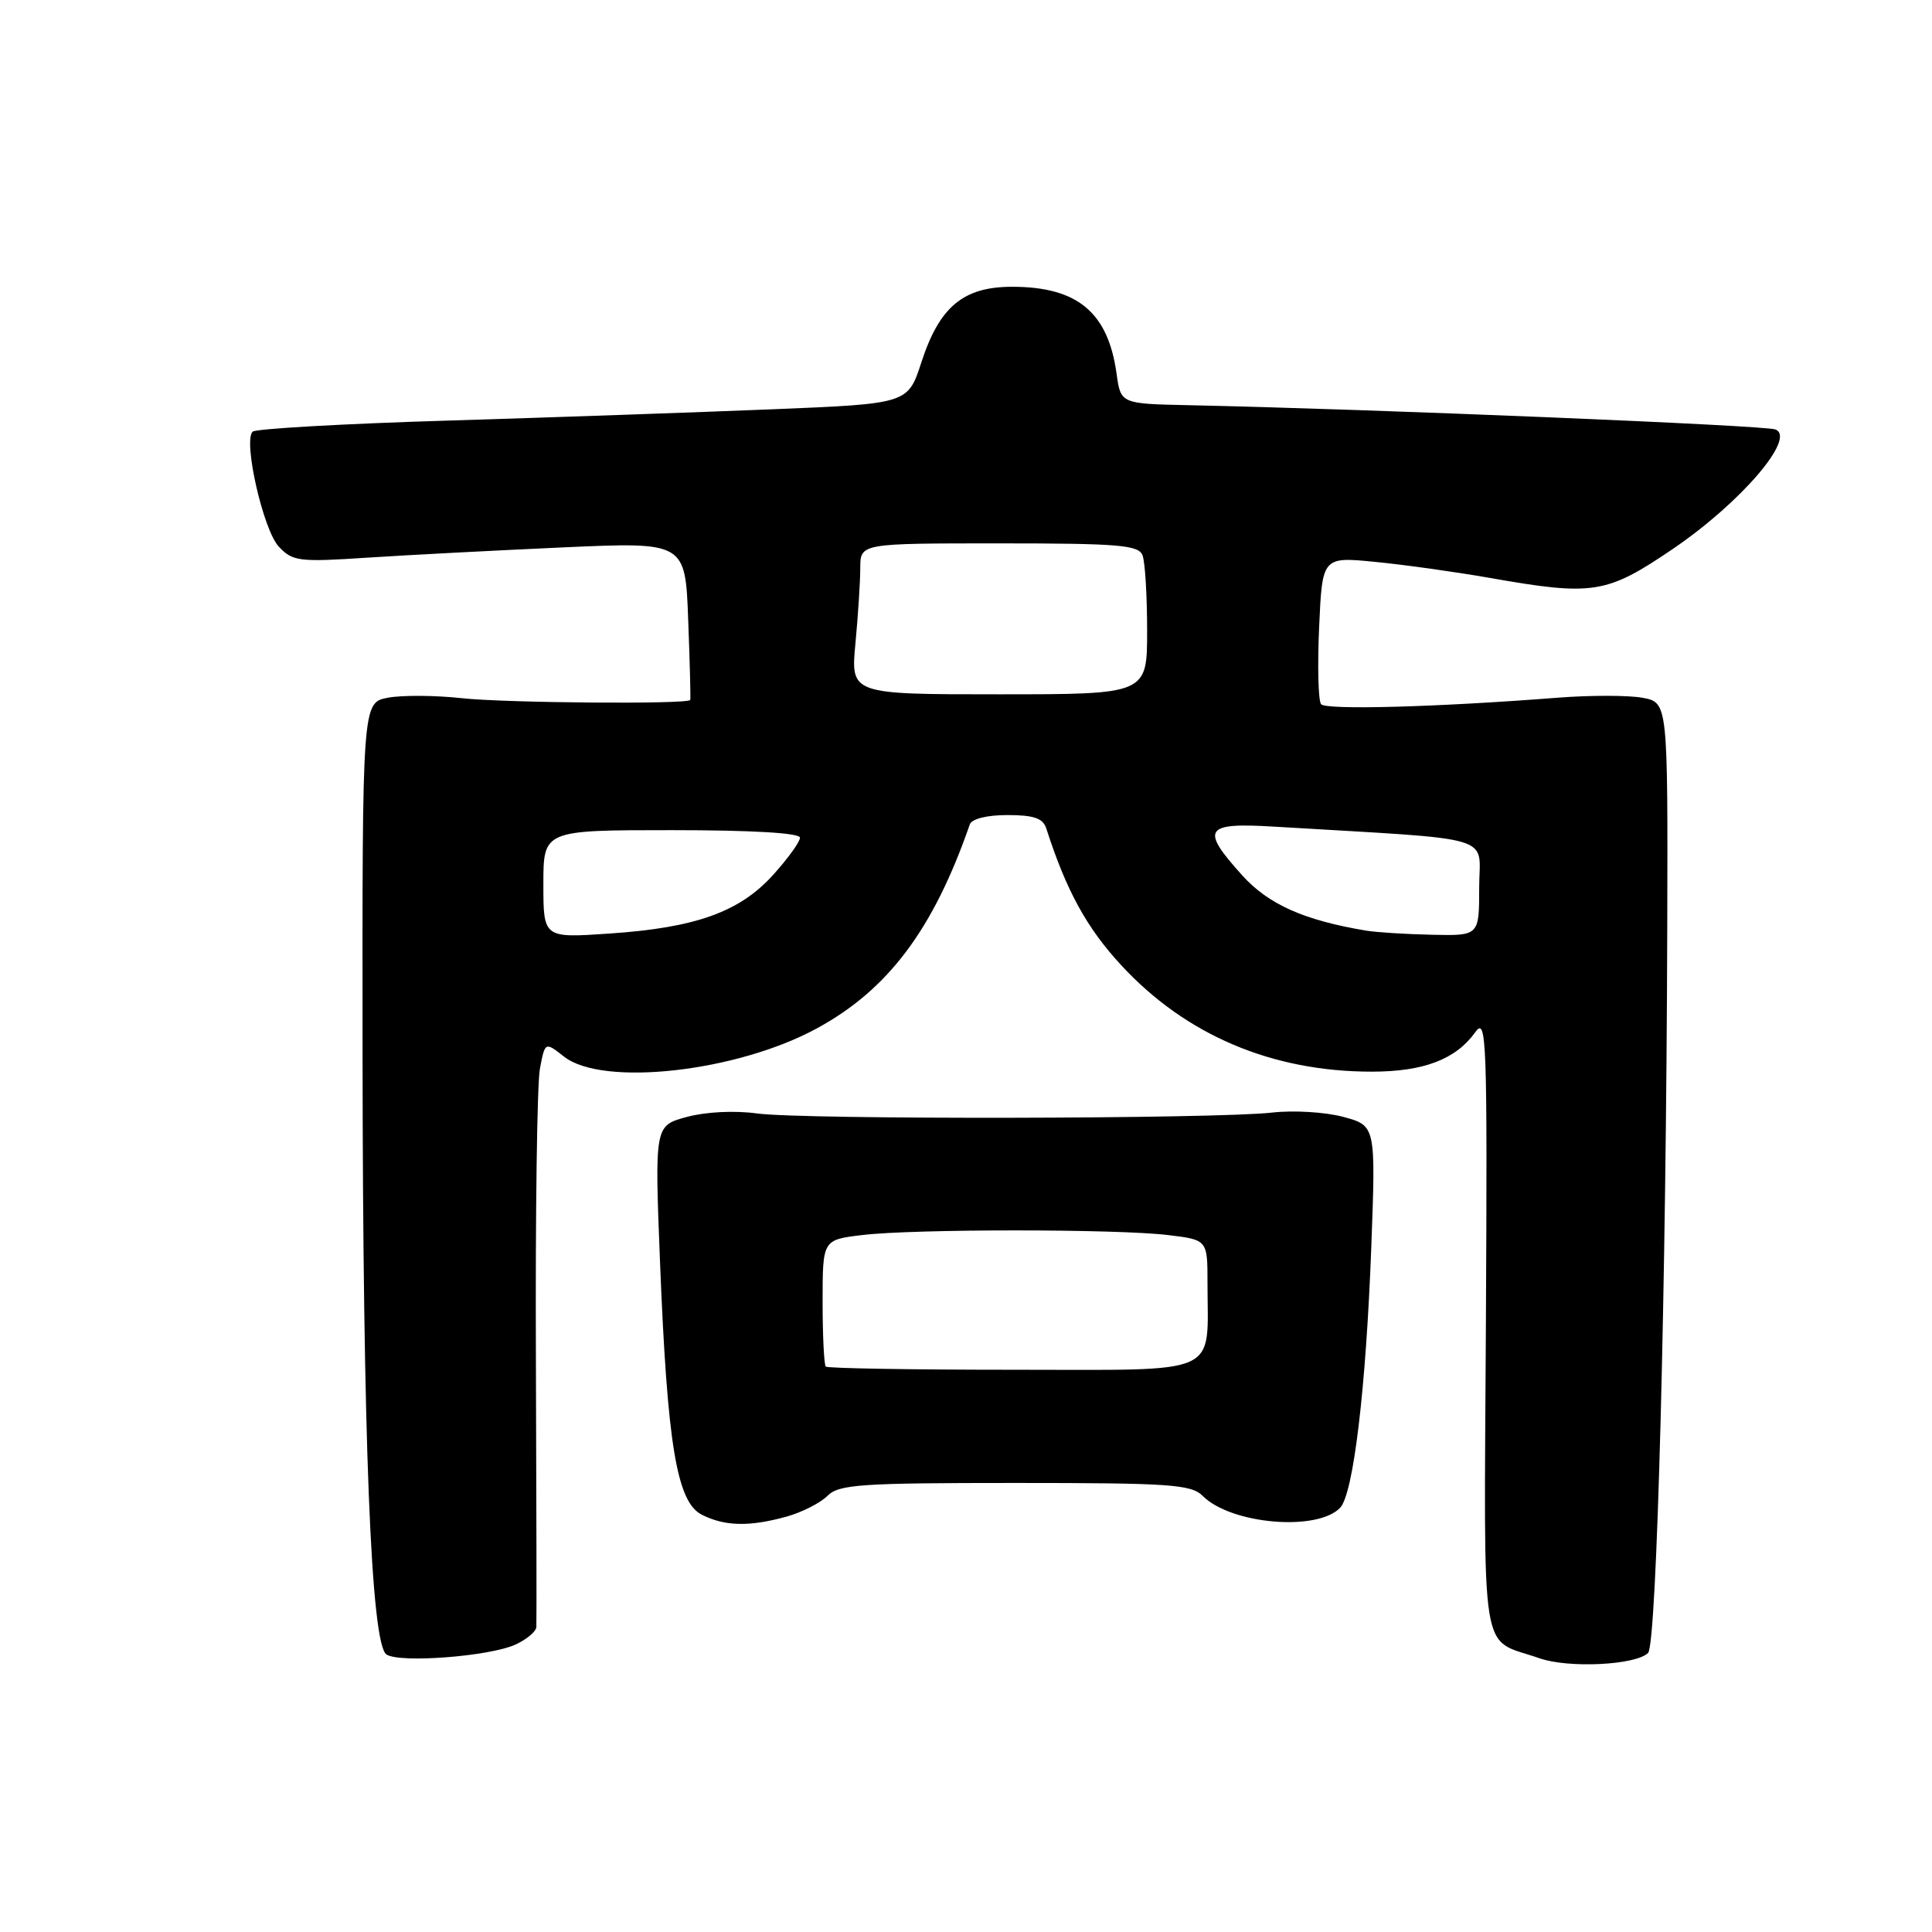 <?xml version="1.0" encoding="UTF-8" standalone="no"?>
<!DOCTYPE svg PUBLIC "-//W3C//DTD SVG 1.1//EN" "http://www.w3.org/Graphics/SVG/1.1/DTD/svg11.dtd" >
<svg xmlns="http://www.w3.org/2000/svg" xmlns:xlink="http://www.w3.org/1999/xlink" version="1.1" viewBox="0 0 256 256">
 <g >
 <path fill="currentColor"
d=" M 218.38 219.02 C 219.54 217.86 220.79 170.38 220.92 122.80 C 221.00 93.09 221.00 93.09 217.65 92.46 C 215.80 92.12 210.74 92.11 206.40 92.45 C 190.36 93.70 175.71 94.10 175.05 93.31 C 174.68 92.87 174.56 88.28 174.79 83.13 C 175.21 73.76 175.21 73.76 182.28 74.46 C 186.17 74.84 192.99 75.80 197.43 76.58 C 211.13 78.99 212.87 78.71 221.70 72.71 C 230.69 66.59 238.10 57.94 235.23 56.90 C 233.70 56.35 181.91 54.21 157.50 53.69 C 148.50 53.50 148.50 53.50 147.95 49.50 C 146.82 41.37 142.76 38.00 134.11 38.00 C 127.65 38.00 124.49 40.63 122.09 48.00 C 120.30 53.50 120.30 53.50 102.40 54.23 C 92.56 54.63 73.17 55.31 59.33 55.73 C 45.49 56.15 33.85 56.81 33.47 57.20 C 32.20 58.46 34.89 70.25 36.94 72.43 C 38.78 74.39 39.60 74.49 48.71 73.89 C 54.09 73.54 65.77 72.93 74.65 72.53 C 90.81 71.81 90.81 71.81 91.19 82.16 C 91.41 87.85 91.53 92.61 91.46 92.75 C 91.17 93.34 66.93 93.15 61.16 92.51 C 57.67 92.13 53.28 92.10 51.41 92.45 C 48.00 93.09 48.00 93.09 48.04 139.30 C 48.08 190.79 49.15 217.80 51.20 219.22 C 52.91 220.40 64.83 219.49 68.29 217.92 C 69.78 217.24 71.03 216.19 71.07 215.59 C 71.11 214.99 71.08 198.91 71.01 179.86 C 70.93 160.80 71.17 143.59 71.54 141.62 C 72.22 138.03 72.22 138.03 74.74 140.01 C 79.85 144.03 97.65 142.04 108.25 136.26 C 117.69 131.13 123.68 123.14 128.50 109.25 C 128.76 108.50 130.75 108.00 133.50 108.00 C 136.96 108.00 138.20 108.42 138.63 109.75 C 141.29 118.02 144.00 122.97 148.59 127.92 C 157.14 137.16 168.54 142.00 181.76 142.00 C 188.64 142.00 192.91 140.37 195.49 136.76 C 196.98 134.67 197.09 137.54 196.89 175.37 C 196.65 221.15 195.97 216.92 203.99 219.73 C 207.86 221.08 216.76 220.64 218.38 219.02 Z  M 104.22 200.96 C 106.26 200.39 108.70 199.15 109.64 198.21 C 111.16 196.69 113.99 196.50 134.50 196.50 C 155.07 196.50 157.83 196.69 159.37 198.22 C 163.12 201.98 174.56 202.96 177.58 199.78 C 179.33 197.94 181.00 184.01 181.70 165.33 C 182.30 149.16 182.30 149.16 177.98 147.99 C 175.60 147.35 171.37 147.10 168.58 147.42 C 161.30 148.27 106.32 148.37 100.32 147.54 C 97.34 147.13 93.52 147.32 91.01 148.00 C 86.74 149.15 86.74 149.15 87.46 167.32 C 88.42 191.44 89.68 199.04 93.00 200.71 C 96.05 202.25 99.31 202.32 104.22 200.96 Z  M 72.00 117.15 C 72.00 110.00 72.00 110.00 89.00 110.00 C 99.63 110.00 106.00 110.37 106.00 111.00 C 106.00 111.55 104.40 113.76 102.45 115.92 C 98.01 120.84 92.19 122.93 80.75 123.70 C 72.00 124.30 72.00 124.30 72.00 117.15 Z  M 181.00 123.31 C 172.80 121.94 168.09 119.84 164.62 116.01 C 159.03 109.82 159.57 108.98 168.75 109.53 C 198.93 111.34 196.00 110.47 196.00 117.59 C 196.00 124.00 196.00 124.00 189.75 123.86 C 186.31 123.79 182.38 123.54 181.00 123.31 Z  M 113.35 85.25 C 113.70 81.54 113.99 77.04 113.99 75.25 C 114.00 72.00 114.00 72.00 132.39 72.00 C 148.24 72.00 150.87 72.22 151.39 73.58 C 151.73 74.45 152.00 78.95 152.00 83.58 C 152.00 92.00 152.00 92.00 132.36 92.00 C 112.71 92.00 112.71 92.00 113.35 85.25 Z  M 109.42 181.08 C 109.19 180.85 109.00 176.98 109.00 172.47 C 109.00 164.28 109.00 164.28 114.25 163.65 C 121.04 162.83 147.96 162.83 154.75 163.65 C 160.00 164.28 160.00 164.28 160.00 170.01 C 160.00 182.48 162.18 181.50 134.34 181.50 C 120.86 181.50 109.65 181.31 109.42 181.08 Z "/>
</g>
</svg>